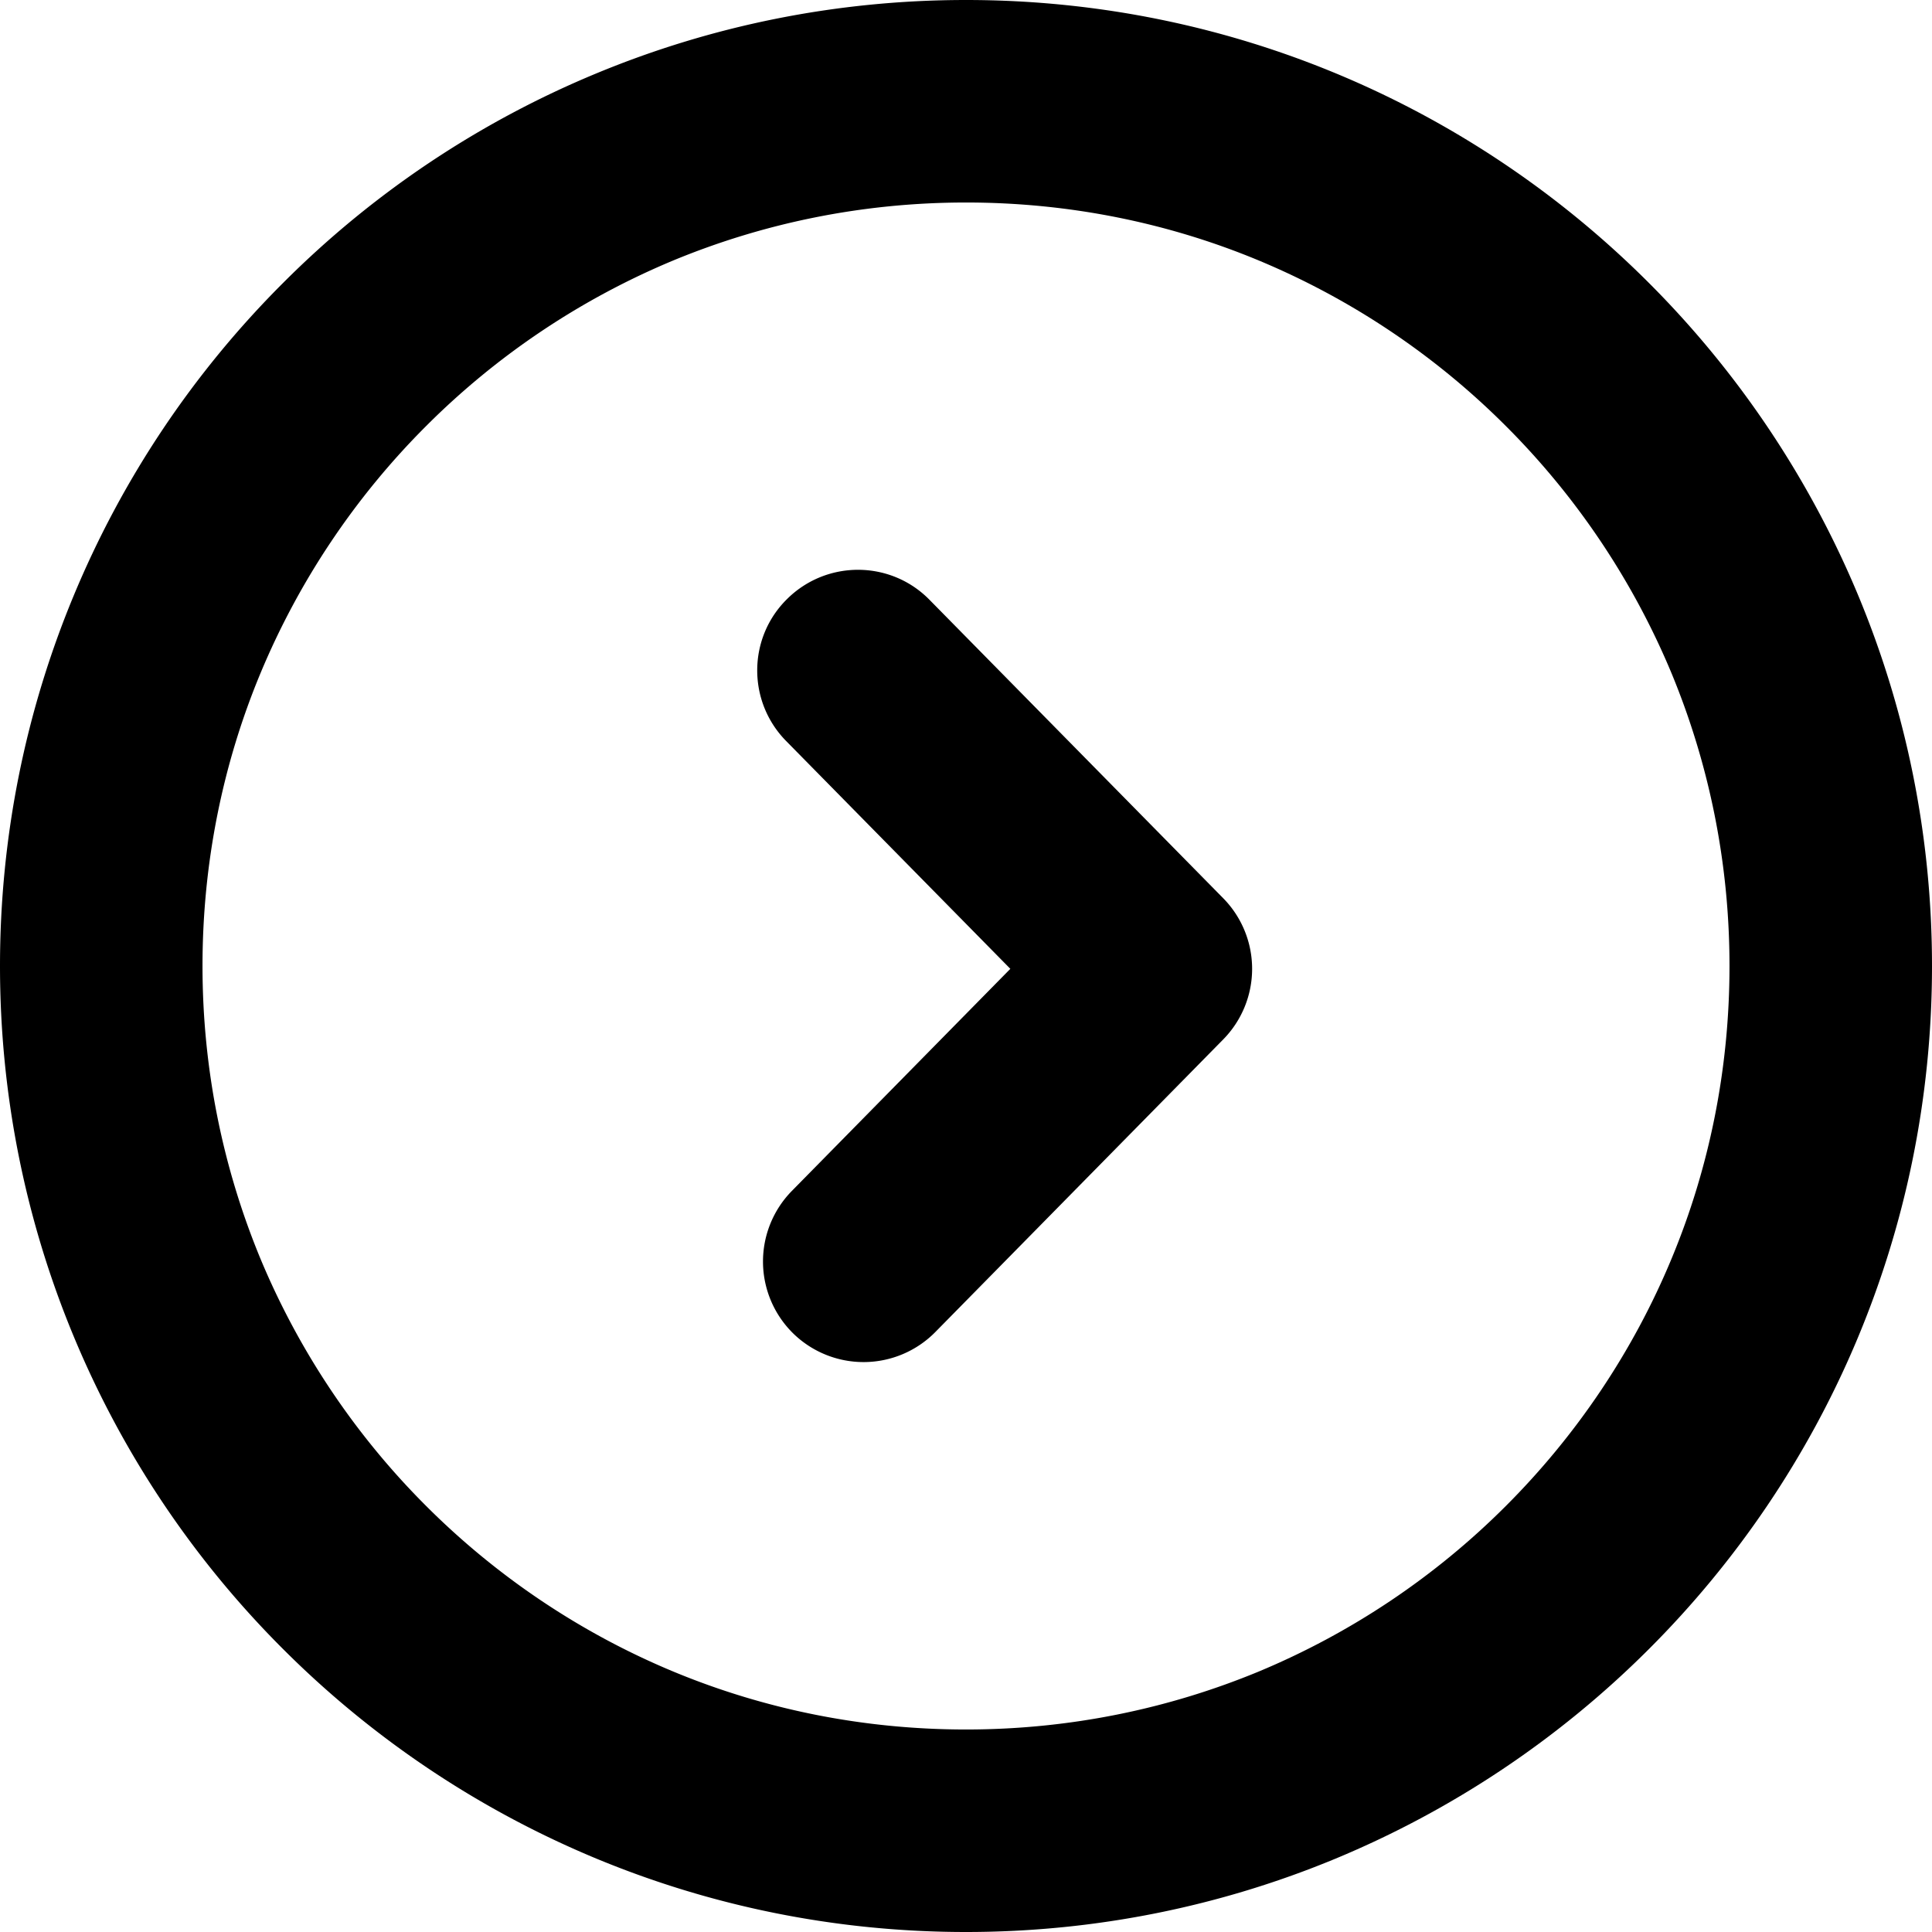 <svg version="1.1" id="Layer_1" xmlns="http://www.w3.org/2000/svg" x="0" y="0" viewBox="0 0 122.88 122.88" xml:space="preserve"><path d="M37.95 4.66C45.19 1.66 53.13 0 61.44 0c16.96 0 32.33 6.88 43.44 18a61.627 61.627 0 0113.34 19.95c3 7.24 4.66 15.18 4.66 23.49 0 16.96-6.88 32.33-18 43.44a61.627 61.627 0 01-19.95 13.34c-7.24 3-15.18 4.66-23.49 4.66-8.31 0-16.25-1.66-23.49-4.66A61.52 61.52 0 0118 104.88 61.362 61.362 0 014.66 84.93C1.66 77.69 0 69.75 0 61.44c0-8.31 1.66-16.25 4.66-23.49A61.362 61.362 0 0118 18 61.256 61.256 0 0137.95 4.66zM50 47.13c-2.48-2.52-2.45-6.58.08-9.05 2.52-2.48 6.58-2.45 9.05.08L77.8 57.13a6.404 6.404 0 010 8.98L59.49 84.72a6.407 6.407 0 01-9.05.08 6.407 6.407 0 01-.08-9.05l13.9-14.13L50 47.13zm-7.14-30.58A48.708 48.708 0 0027.1 27.1a48.708 48.708 0 00-10.55 15.76c-2.37 5.71-3.67 11.99-3.67 18.58 0 6.59 1.31 12.86 3.67 18.58A48.708 48.708 0 0027.1 95.78c4.48 4.48 9.83 8.09 15.76 10.55 5.72 2.37 11.99 3.67 18.58 3.67 6.59 0 12.86-1.31 18.58-3.67a48.708 48.708 0 0015.76-10.55c4.48-4.48 8.09-9.82 10.55-15.76 2.37-5.71 3.67-11.99 3.67-18.58 0-6.59-1.31-12.86-3.67-18.58A48.708 48.708 0 0095.78 27.1a48.708 48.708 0 00-15.76-10.55c-5.71-2.37-11.99-3.67-18.58-3.67s-12.86 1.31-18.58 3.67z"/></svg>